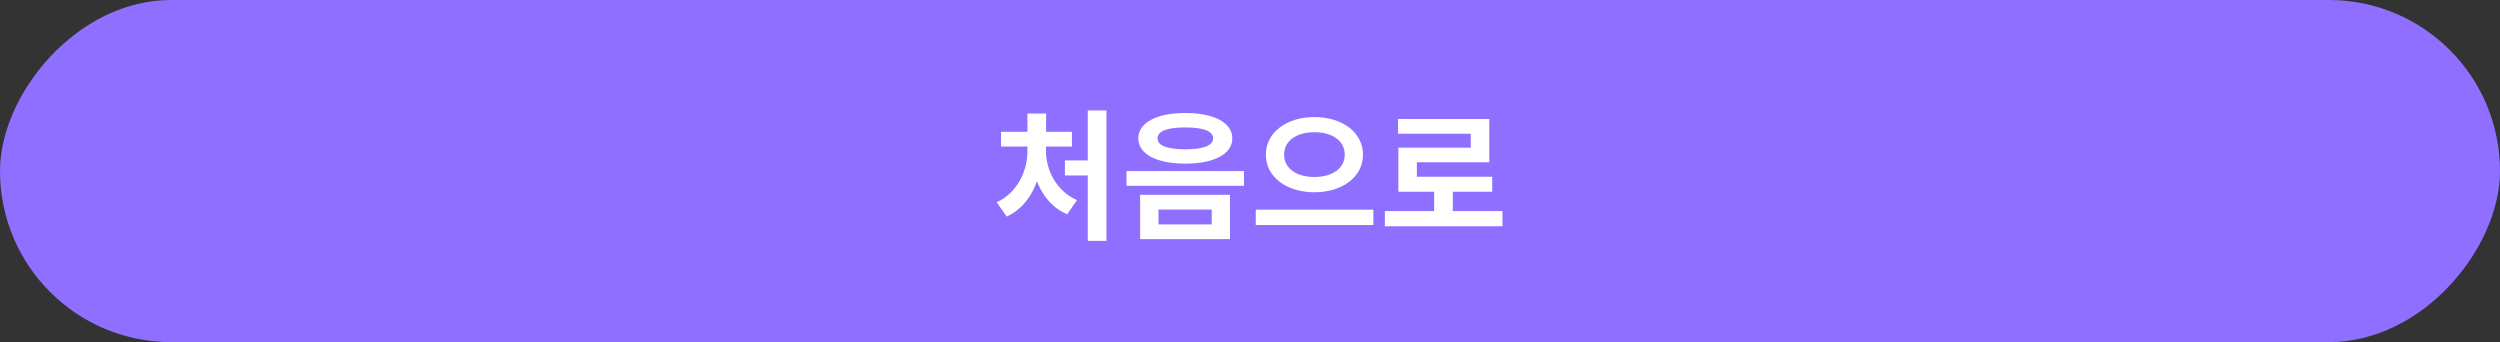 <svg width="285" height="39" viewBox="0 0 285 39" fill="none" xmlns="http://www.w3.org/2000/svg">
<rect x="0" y="0" width="285" height="39" fill="#333333" stroke="none"/>
<rect width="285" height="39" rx="19.5" transform="matrix(1 0 0 -1 0 39)" fill="#8E6FFF"/>
<path d="M124.007 12.592H126.135V27.456H124.007V12.592ZM121.399 18.288H124.487V20H121.399V18.288ZM117.127 16.448H118.791V17.216C118.791 20.336 117.447 23.488 114.759 24.688L113.623 23.056C116.023 21.952 117.127 19.44 117.127 17.216V16.448ZM117.591 16.448H119.239V17.216C119.239 19.344 120.375 21.744 122.775 22.816L121.655 24.432C118.935 23.28 117.591 20.24 117.591 17.216V16.448ZM114.118 15.024H122.199V16.704H114.118V15.024ZM117.127 12.944H119.255V15.888H117.127V12.944ZM135.125 12.88C138.389 12.88 140.485 13.984 140.485 15.776C140.485 17.568 138.389 18.656 135.125 18.656C131.861 18.656 129.765 17.568 129.765 15.776C129.765 13.984 131.861 12.88 135.125 12.88ZM135.125 14.528C133.093 14.528 131.957 14.928 131.957 15.776C131.957 16.608 133.093 17.024 135.125 17.024C137.141 17.024 138.293 16.608 138.293 15.776C138.293 14.928 137.141 14.528 135.125 14.528ZM129.973 22.208H140.213V27.264H129.973V22.208ZM138.133 23.888H132.069V25.584H138.133V23.888ZM128.421 19.504H141.813V21.184H128.421V19.504ZM149.844 13.344C152.964 13.344 155.38 15.056 155.38 17.632C155.38 20.224 152.964 21.92 149.844 21.92C146.724 21.92 144.308 20.224 144.308 17.632C144.308 15.056 146.724 13.344 149.844 13.344ZM149.844 15.072C147.828 15.072 146.388 16.032 146.388 17.632C146.388 19.216 147.828 20.176 149.844 20.176C151.86 20.176 153.3 19.216 153.3 17.632C153.3 16.032 151.86 15.072 149.844 15.072ZM143.156 23.904H156.564V25.648H143.156V23.904ZM157.875 24.064H171.283V25.792H157.875V24.064ZM163.491 21.264H165.619V24.768H163.491V21.264ZM159.379 13.568H169.779V18.496H161.523V20.992H159.411V16.832H167.667V15.248H159.379V13.568ZM159.411 20.144H170.115V21.856H159.411V20.144Z" fill="white"/>
</svg>
